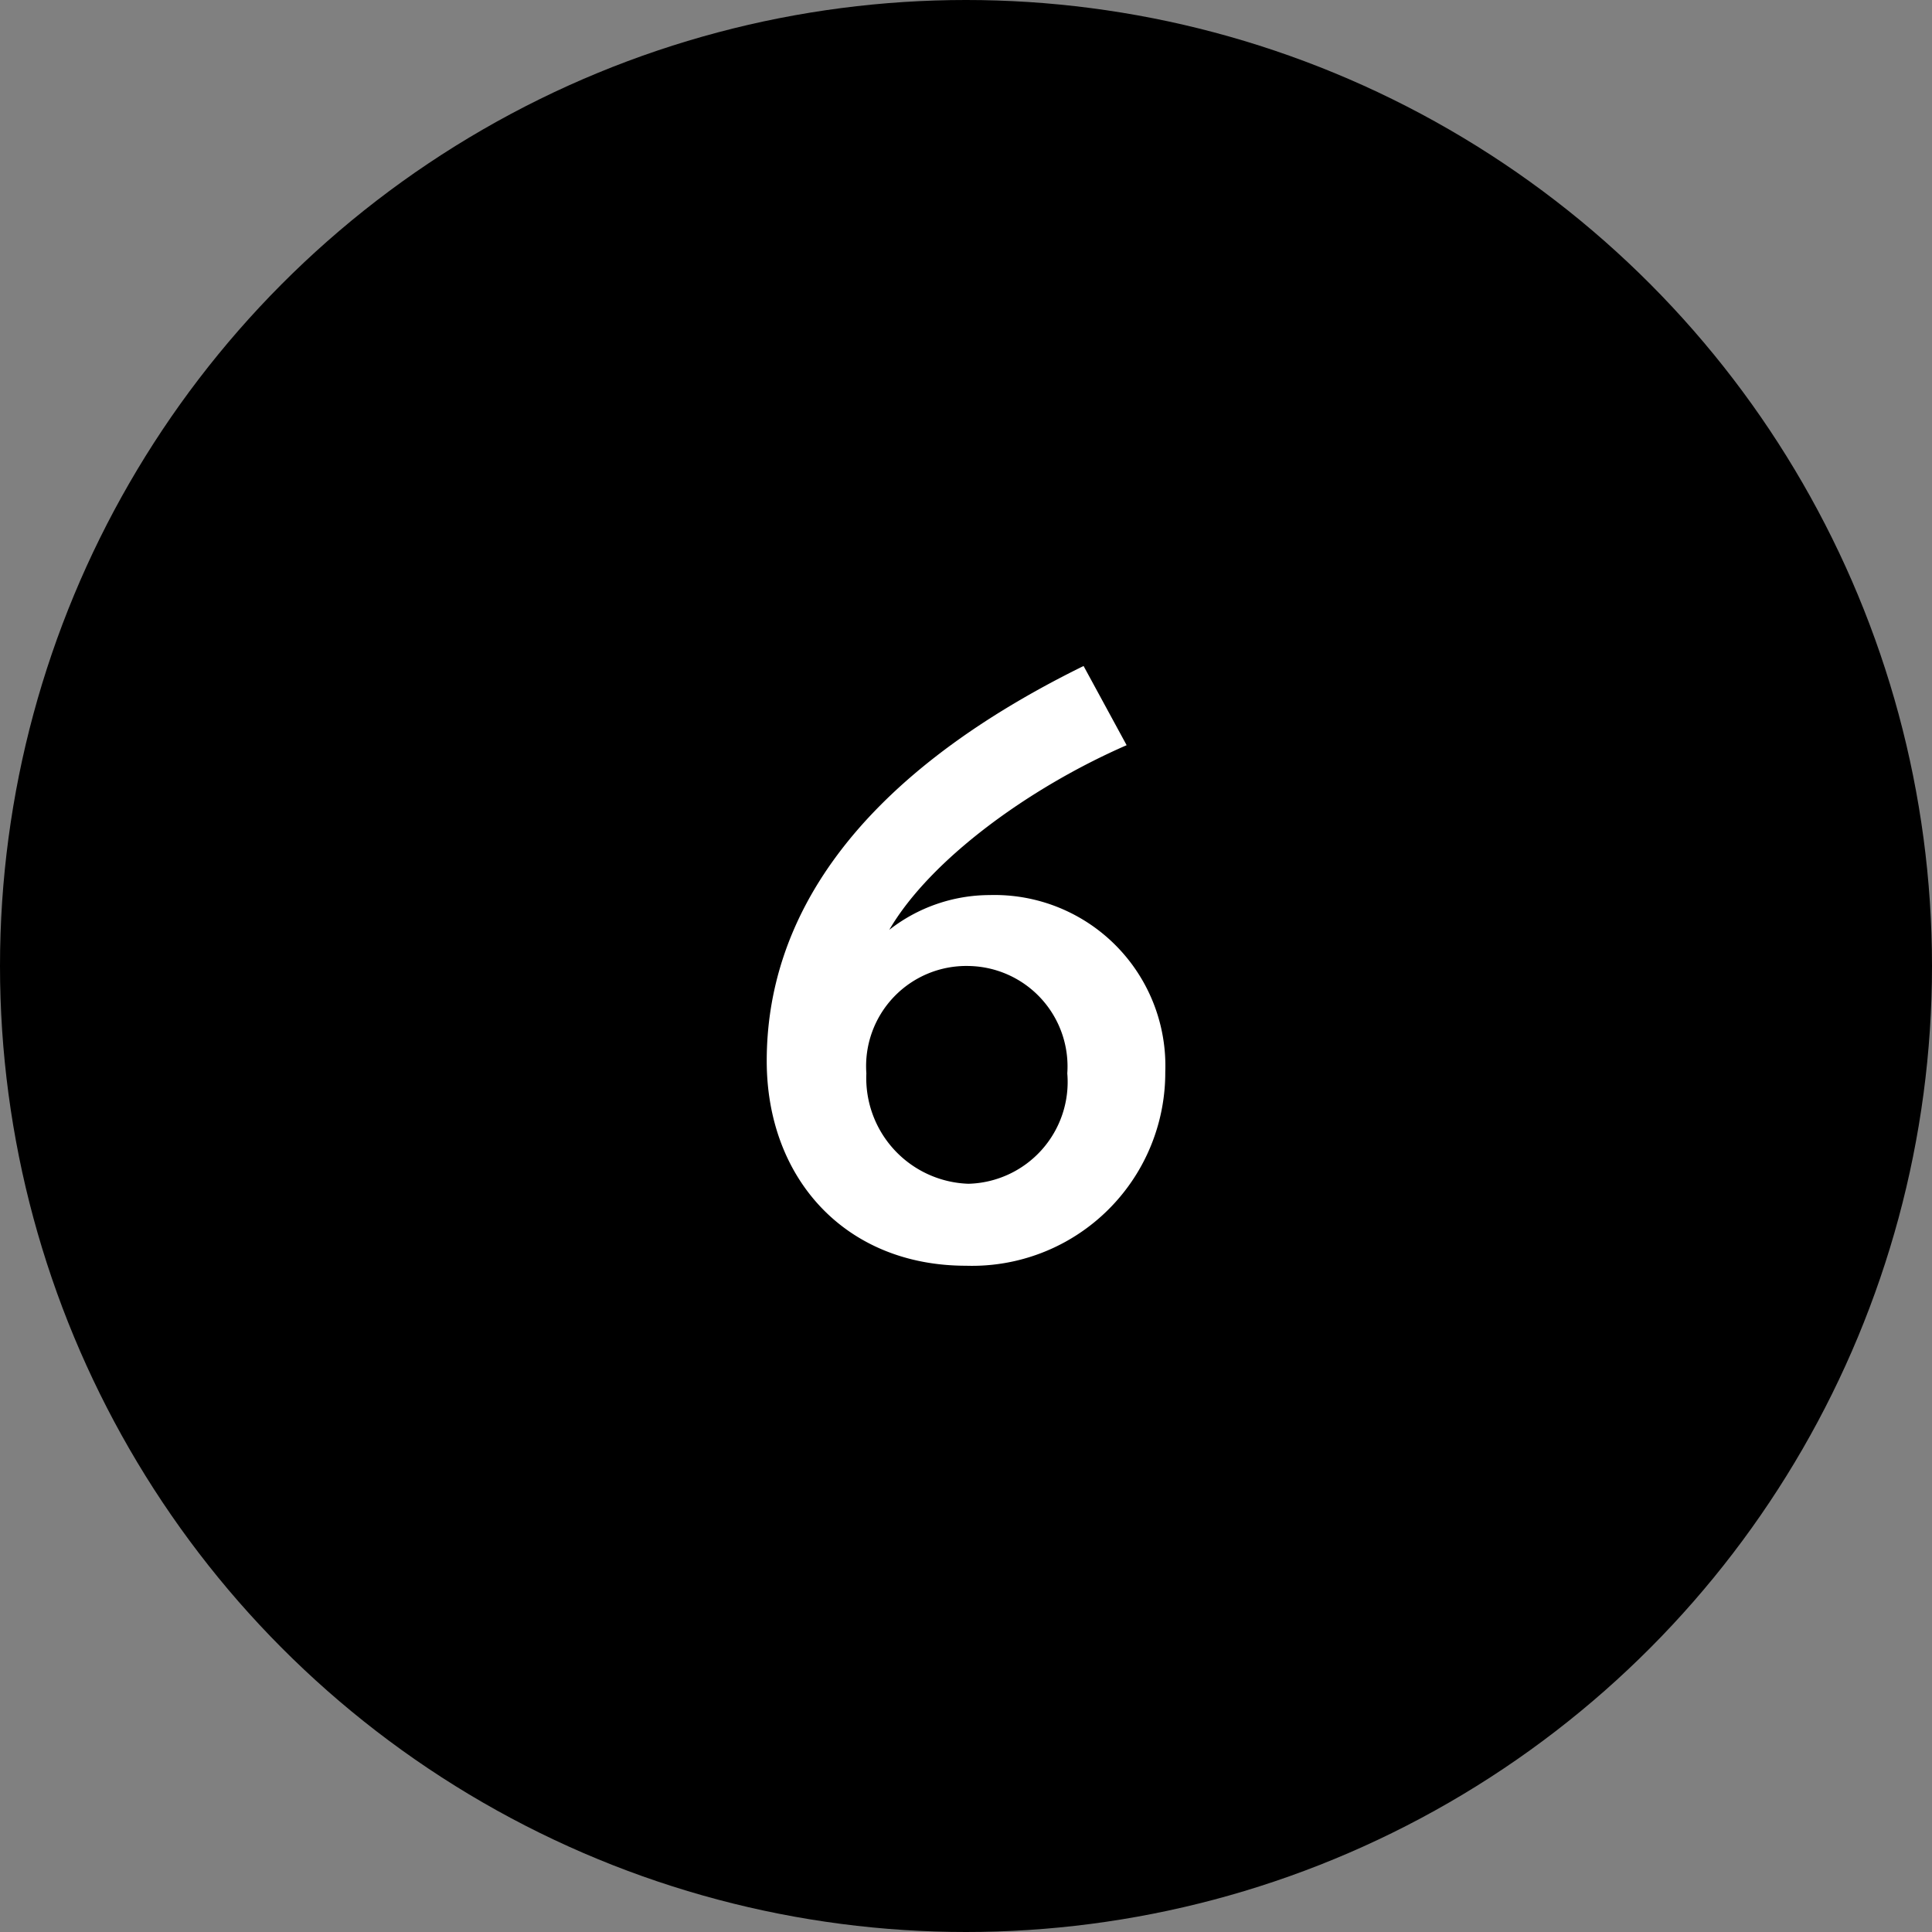 <svg id="Layer_1" data-name="Layer 1" xmlns="http://www.w3.org/2000/svg" viewBox="0 0 70 70"><rect x="0" y="0" width="70" height="70" fill="#808080" stroke="none"/><defs><style>.cls-1{fill:#fff;}</style></defs><circle cx="35" cy="35" r="35"/><path class="cls-1" d="M35,45.86c-4.37,0-7.22-3.16-7.22-7.42,0-5,3-10.14,11.48-14.31L40.82,27c-3.53,1.54-7.11,4.14-8.6,6.69a5.92,5.92,0,0,1,3.64-1.26,6.19,6.19,0,0,1,6.36,6.41A7,7,0,0,1,35,45.86ZM35.11,35a3.63,3.63,0,0,0-3.72,3.89,3.83,3.83,0,0,0,3.7,4,3.69,3.69,0,0,0,3.58-4A3.64,3.64,0,0,0,35.11,35Z"/></svg>
